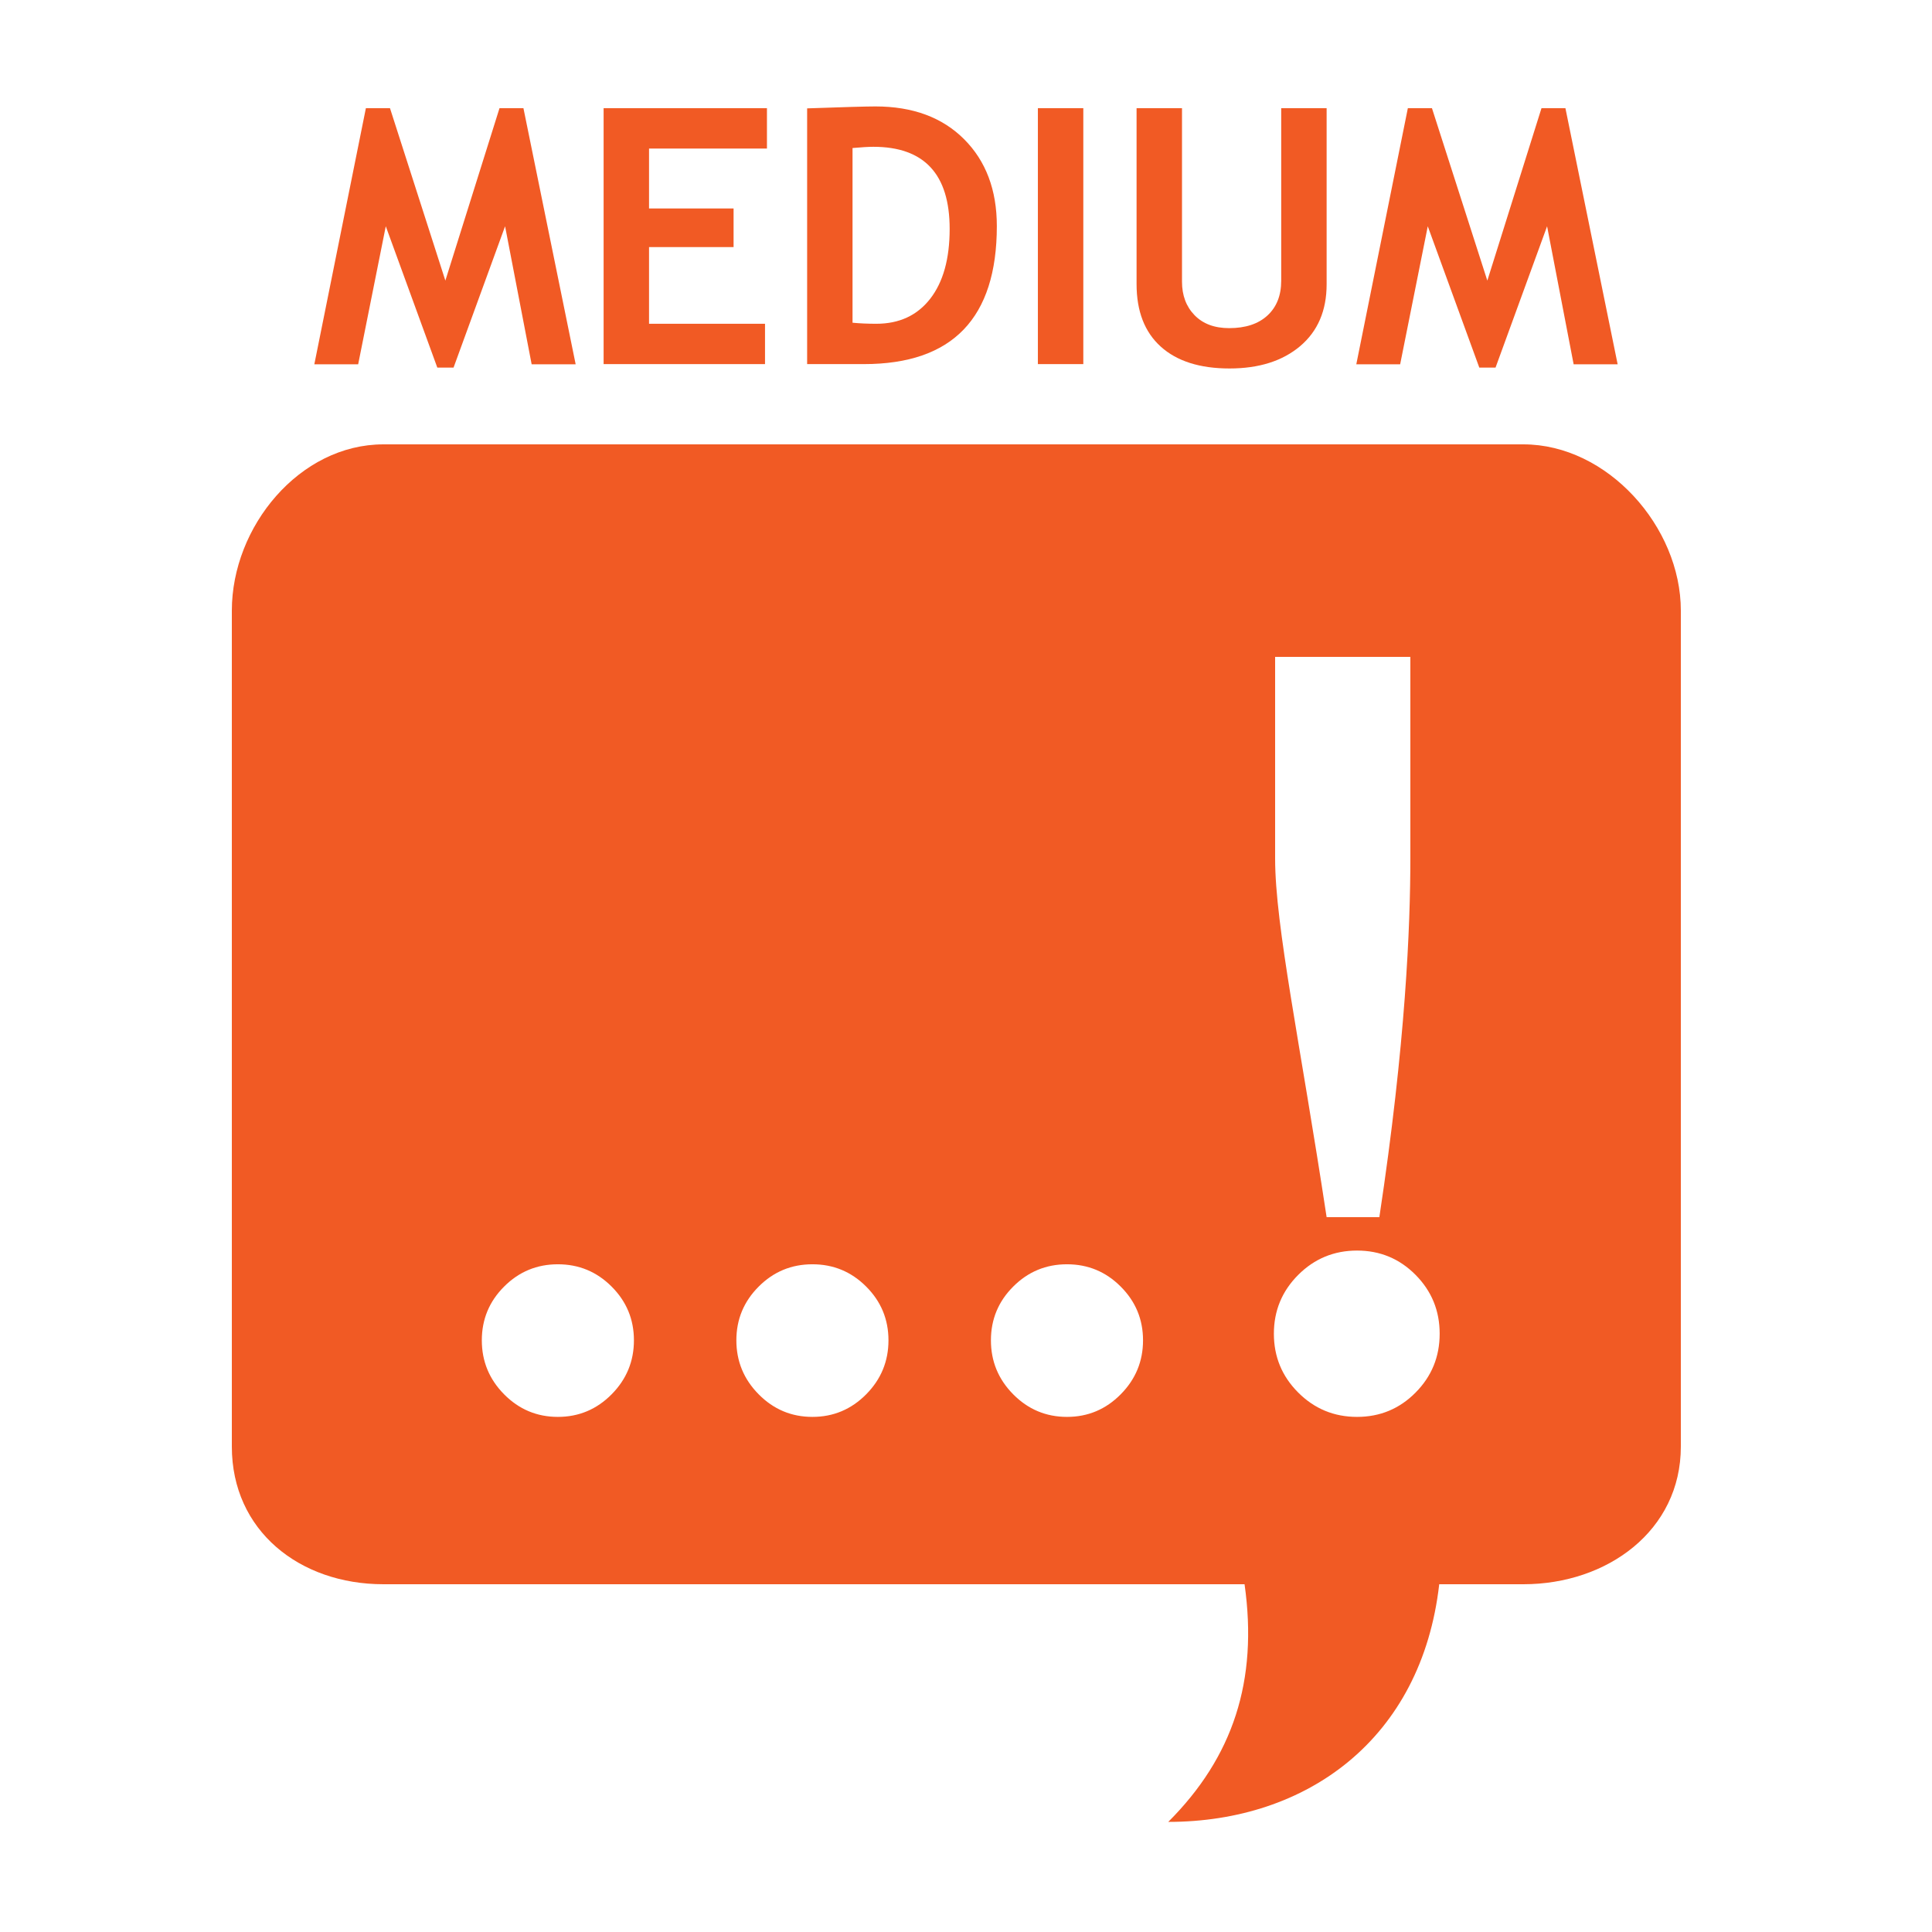 <?xml version="1.0" encoding="utf-8"?>
<!-- Generator: Adobe Illustrator 16.0.4, SVG Export Plug-In . SVG Version: 6.00 Build 0)  -->
<!DOCTYPE svg PUBLIC "-//W3C//DTD SVG 1.1//EN" "http://www.w3.org/Graphics/SVG/1.1/DTD/svg11.dtd">
<svg version="1.1" id="Layer_1" xmlns="http://www.w3.org/2000/svg" xmlns:xlink="http://www.w3.org/1999/xlink" x="0px" y="0px"
	 width="100px" height="100px" viewBox="0 0 100 100" enable-background="new 0 0 100 100" xml:space="preserve">
<path fill="#F15A24" d="M78.851,23H19.846C15.501,23,12,27.261,12,31.606v43.271C12,79.223,15.501,82,19.846,82h44.572
	c0.707,5-0.599,8.952-3.949,12.301C67.658,94.301,73.581,90,74.494,82h4.356C83.195,82,87,79.223,87,74.877V31.606
	C87,27.261,83.195,23,78.851,23z M31.657,72.17c-0.77,0.778-1.697,1.168-2.782,1.168c-1.084,0-2.013-0.39-2.782-1.168
	c-0.77-0.778-1.154-1.711-1.154-2.795c0-1.085,0.384-2.013,1.154-2.782c0.77-0.771,1.698-1.154,2.782-1.154
	c1.085,0,2.013,0.384,2.782,1.154c0.77,0.77,1.155,1.697,1.155,2.782C32.812,70.459,32.427,71.392,31.657,72.17z M44.833,72.17
	c-0.77,0.778-1.697,1.168-2.782,1.168s-2.012-0.39-2.781-1.168c-0.771-0.778-1.156-1.711-1.156-2.795
	c0-1.085,0.386-2.013,1.156-2.782c0.77-0.771,1.696-1.154,2.781-1.154s2.013,0.384,2.782,1.154c0.77,0.77,1.154,1.697,1.154,2.782
	C45.987,70.459,45.603,71.392,44.833,72.17z M58.007,72.17c-0.769,0.778-1.695,1.168-2.78,1.168s-2.014-0.39-2.783-1.168
	c-0.771-0.778-1.154-1.711-1.154-2.795c0-1.085,0.384-2.013,1.154-2.782c0.77-0.771,1.698-1.154,2.783-1.154s2.012,0.384,2.78,1.154
	c0.771,0.77,1.156,1.697,1.156,2.782C59.163,70.459,58.778,71.392,58.007,72.17z M66,34h7v10.415C73,47.914,72.759,54,71.395,63
	h-2.729C67.3,54,66,47.923,66,44.441V34z M73.271,72.078c-0.831,0.84-1.842,1.26-3.03,1.26c-1.191,0-2.206-0.42-3.046-1.26
	s-1.259-1.854-1.259-3.045c0-1.19,0.419-2.204,1.259-3.045c0.84-0.839,1.854-1.259,3.046-1.259c1.188,0,2.199,0.42,3.03,1.259
	c0.832,0.841,1.246,1.854,1.246,3.045C74.517,70.225,74.103,71.238,73.271,72.078z"/>
<g>
	<path fill="#F15A24" d="M29.796,18.855h-2.278l-1.375-7.143l-2.667,7.314h-0.841l-2.667-7.314l-1.429,7.143h-2.269L18.938,5.6
		h1.248l2.866,8.924L25.854,5.6h1.239L29.796,18.855z"/>
	<path fill="#F15A24" d="M33.594,7.689v3.101h4.376v1.999h-4.376v3.969h6.003v2.088h-8.354V5.6h8.454v2.089H33.594z"/>
	<path fill="#F15A24" d="M44.715,18.846h-2.938V5.609c1.875-0.066,3.053-0.1,3.535-0.1c1.93,0,3.459,0.565,4.589,1.695
		c1.13,1.13,1.695,2.63,1.695,4.499C51.596,16.465,49.302,18.846,44.715,18.846z M44.127,7.662v9.042
		c0.379,0.036,0.79,0.054,1.23,0.054c1.188,0,2.117-0.431,2.789-1.293c0.672-0.862,1.008-2.068,1.008-3.617
		c0-2.833-1.316-4.25-3.951-4.25C44.95,7.599,44.592,7.62,44.127,7.662z"/>
	<path fill="#F15A24" d="M53.721,18.846V5.6h2.351v13.246H53.721z"/>
	<path fill="#F15A24" d="M58.829,5.6h2.351v8.979c0,0.711,0.217,1.29,0.651,1.736c0.434,0.446,1.03,0.669,1.79,0.669
		c0.85,0,1.511-0.219,1.984-0.656c0.473-0.437,0.71-1.035,0.71-1.795V5.6h2.351v9.114c0,1.362-0.457,2.429-1.369,3.201
		c-0.914,0.771-2.133,1.157-3.657,1.157c-1.537,0-2.724-0.377-3.558-1.13c-0.836-0.753-1.253-1.832-1.253-3.237V5.6z"/>
	<path fill="#F15A24" d="M83.729,18.855h-2.278l-1.374-7.143l-2.668,7.314h-0.841l-2.667-7.314l-1.429,7.143h-2.27L72.87,5.6h1.248
		l2.866,8.924L79.787,5.6h1.239L83.729,18.855z"/>
</g>
</svg>
